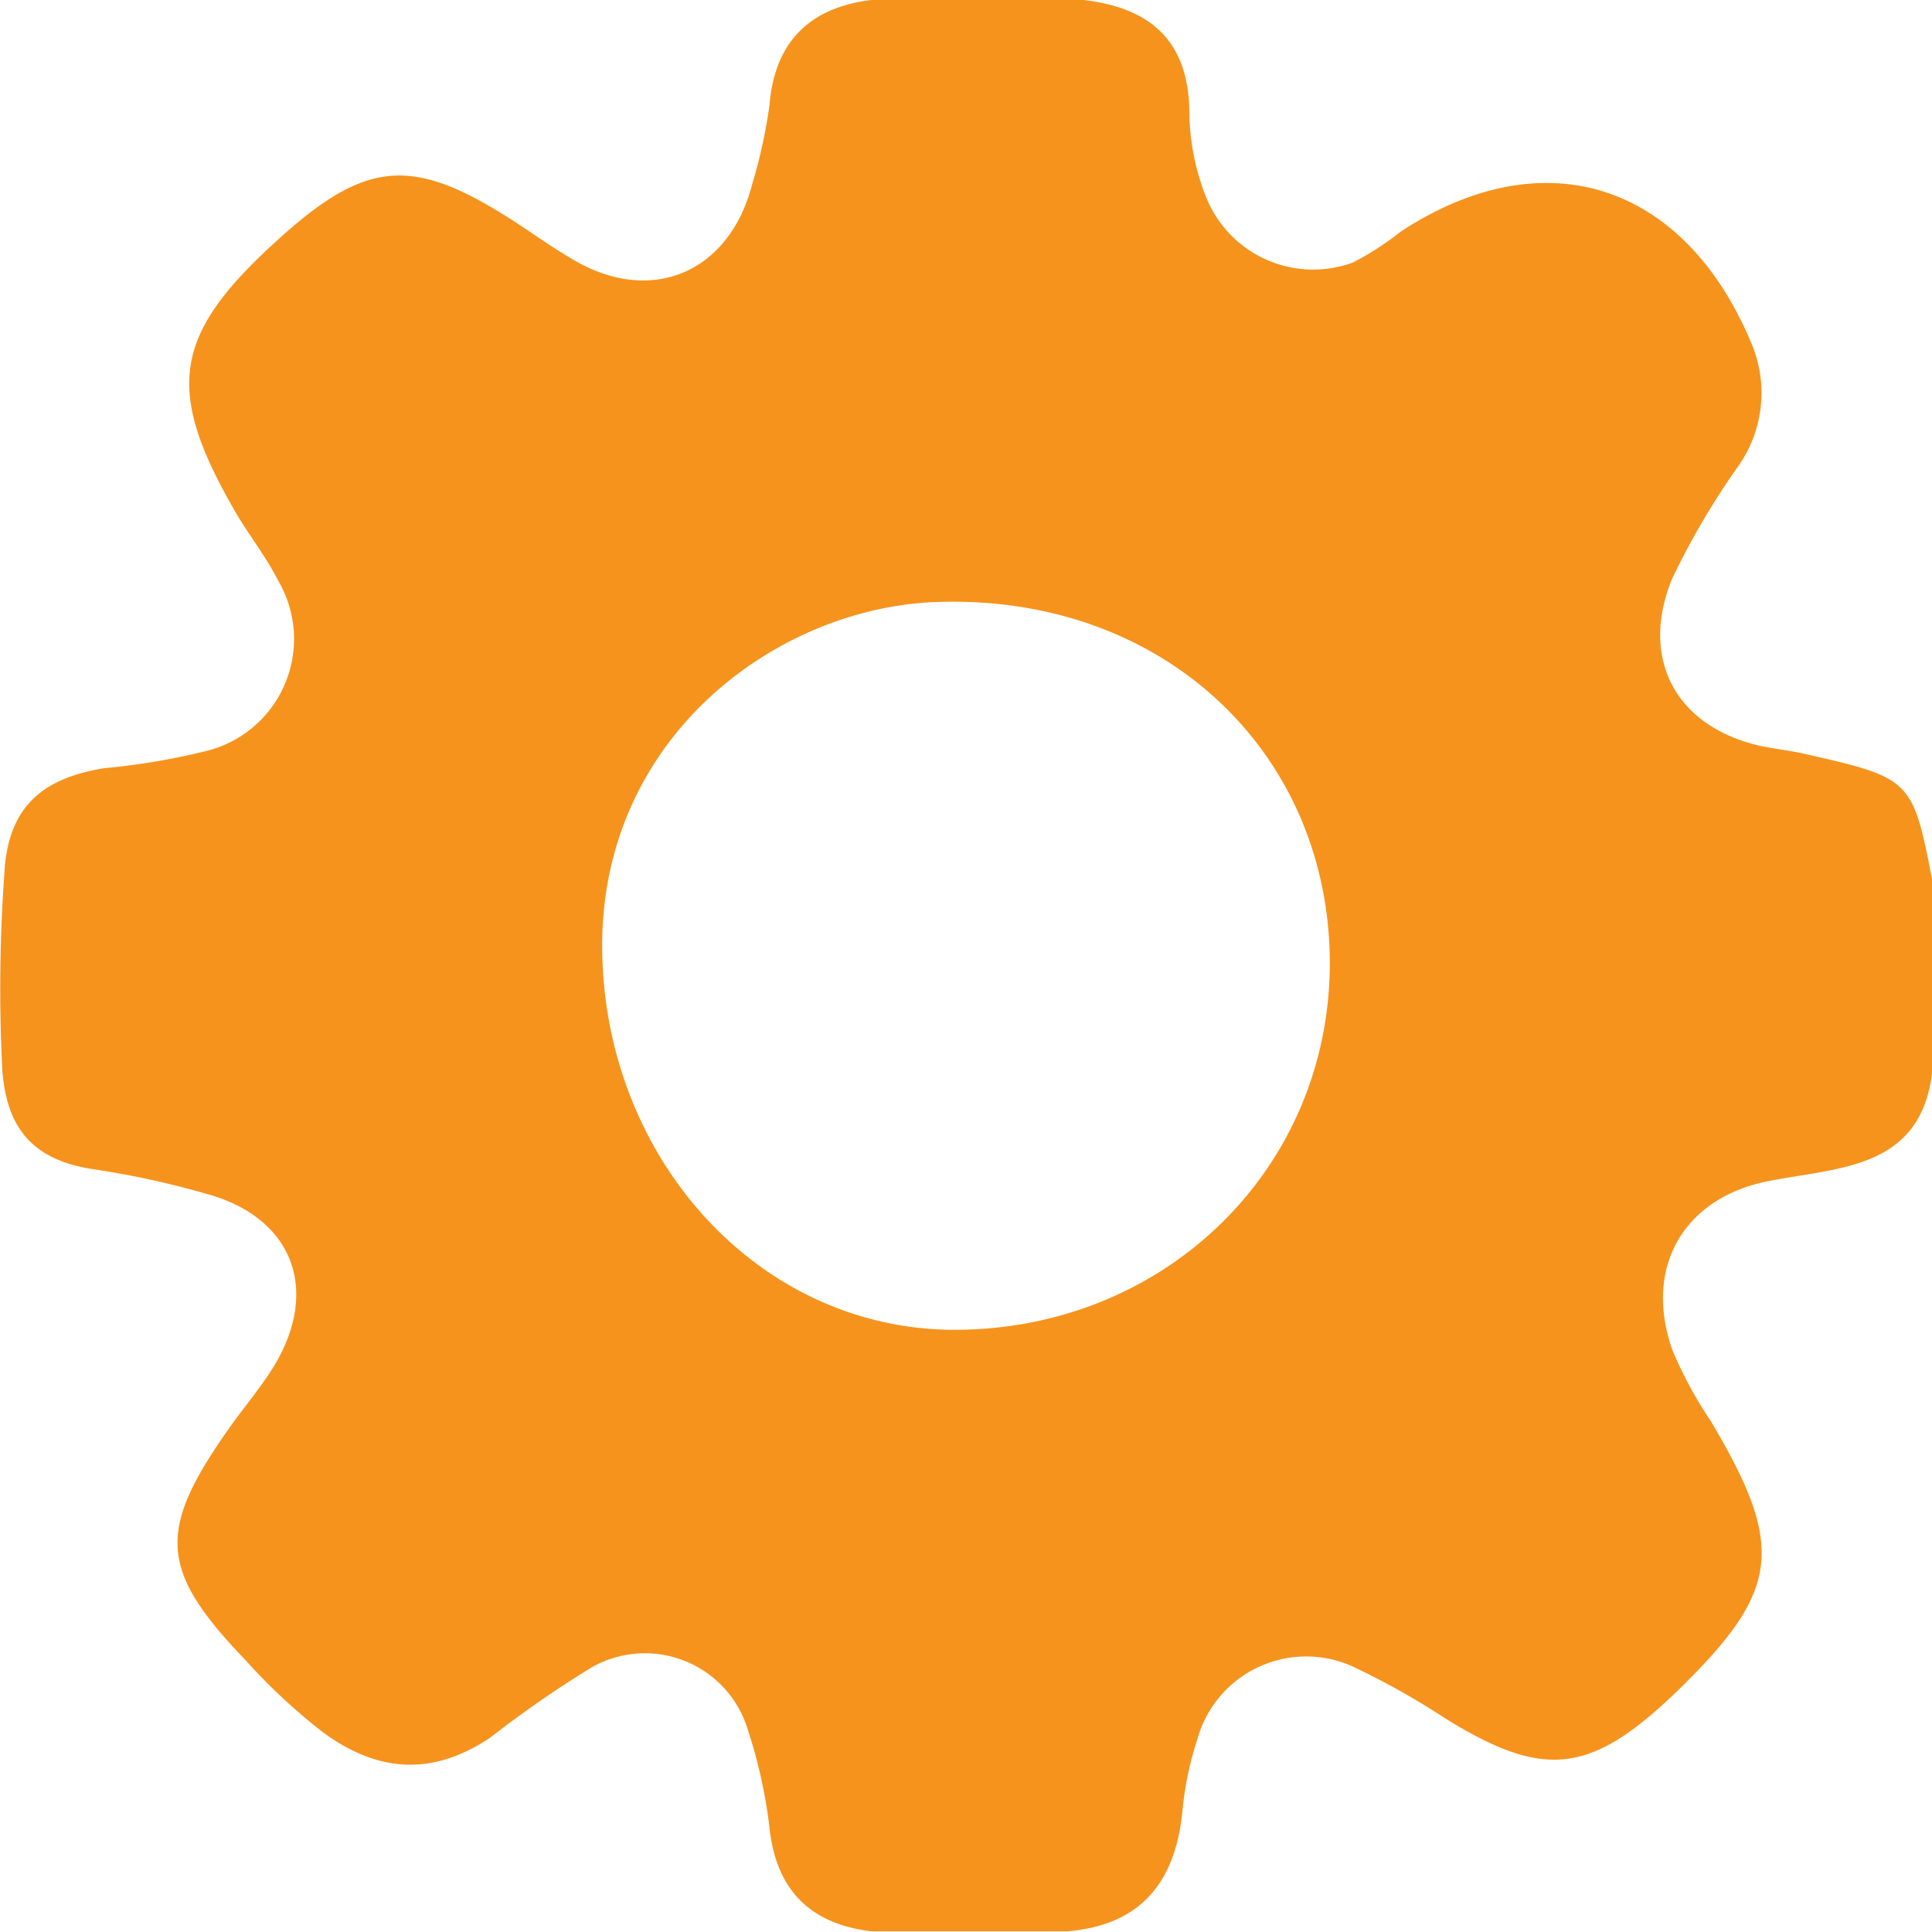 <svg xmlns="http://www.w3.org/2000/svg" viewBox="0 0 117.23 117.23"><defs><style>.cls-1{fill:#f6931d;}</style></defs><g id="Layer_2" data-name="Layer 2"><g id="Layer_1-2" data-name="Layer 1"><path class="cls-1" d="M109.26,45.69c-1-.21-2-.29-2.92-.55-4.81-1.31-6.79-5.33-4.89-10a46.34,46.34,0,0,1,4-6.82,7.71,7.71,0,0,0,.8-7.54C102.17,11.07,93.67,8.36,85,14.05a17.61,17.61,0,0,1-2.91,1.88,7,7,0,0,1-8.92-4,14.54,14.54,0,0,1-1-4.83C72.22,2.66,70,.49,65.74,0H52.87C49.1.46,47,2.57,46.69,6.38a31.88,31.88,0,0,1-1.06,4.84c-1.38,5.27-6,7.28-10.67,4.64-1.29-.73-2.5-1.61-3.75-2.42-6.18-4-9-3.78-14.45,1.2-6.26,5.69-6.77,9-2.49,16.4.83,1.43,1.87,2.73,2.62,4.21a7,7,0,0,1-4.22,10.28,41.46,41.46,0,0,1-6.33,1.08C2.71,47.2.46,48.83.26,53.07A97.6,97.6,0,0,0,.14,64.92c.26,3.51,1.82,5.41,5.35,6a53.26,53.26,0,0,1,7.25,1.58C17.85,74,19.42,78.38,16.56,83c-.79,1.26-1.76,2.39-2.62,3.61-4.45,6.28-4.3,8.66,1,14.17a35.61,35.61,0,0,0,4.72,4.38c3.32,2.4,6.58,2.61,10.08.28a67,67,0,0,1,6.1-4.23A6.52,6.52,0,0,1,45.39,105a30.31,30.31,0,0,1,1.29,5.81c.38,3.81,2.42,5.92,6.19,6.38H64.75c4.49-.37,6.58-3,7-7.32a19.9,19.9,0,0,1,.91-4.36,6.85,6.85,0,0,1,9.44-4.38,46.76,46.76,0,0,1,5.6,3.14c6,3.72,8.82,3.38,14-1.59,6.32-6.13,6.68-8.75,2.12-16.43a25,25,0,0,1-2.35-4.35c-1.75-5,.68-9.21,5.82-10.23,4.39-.87,9.53-.69,10-7.13V53.65C116.05,47.22,116.05,47.22,109.26,45.69Zm-51.33,35c-11.8,0-21.21-10.27-21.39-23-.17-12.89,10.53-20.8,20.25-21.16,13.88-.51,23.91,9.24,23.9,21.94C80.67,70.93,70.68,80.68,57.93,80.69Z"/></g></g></svg>
